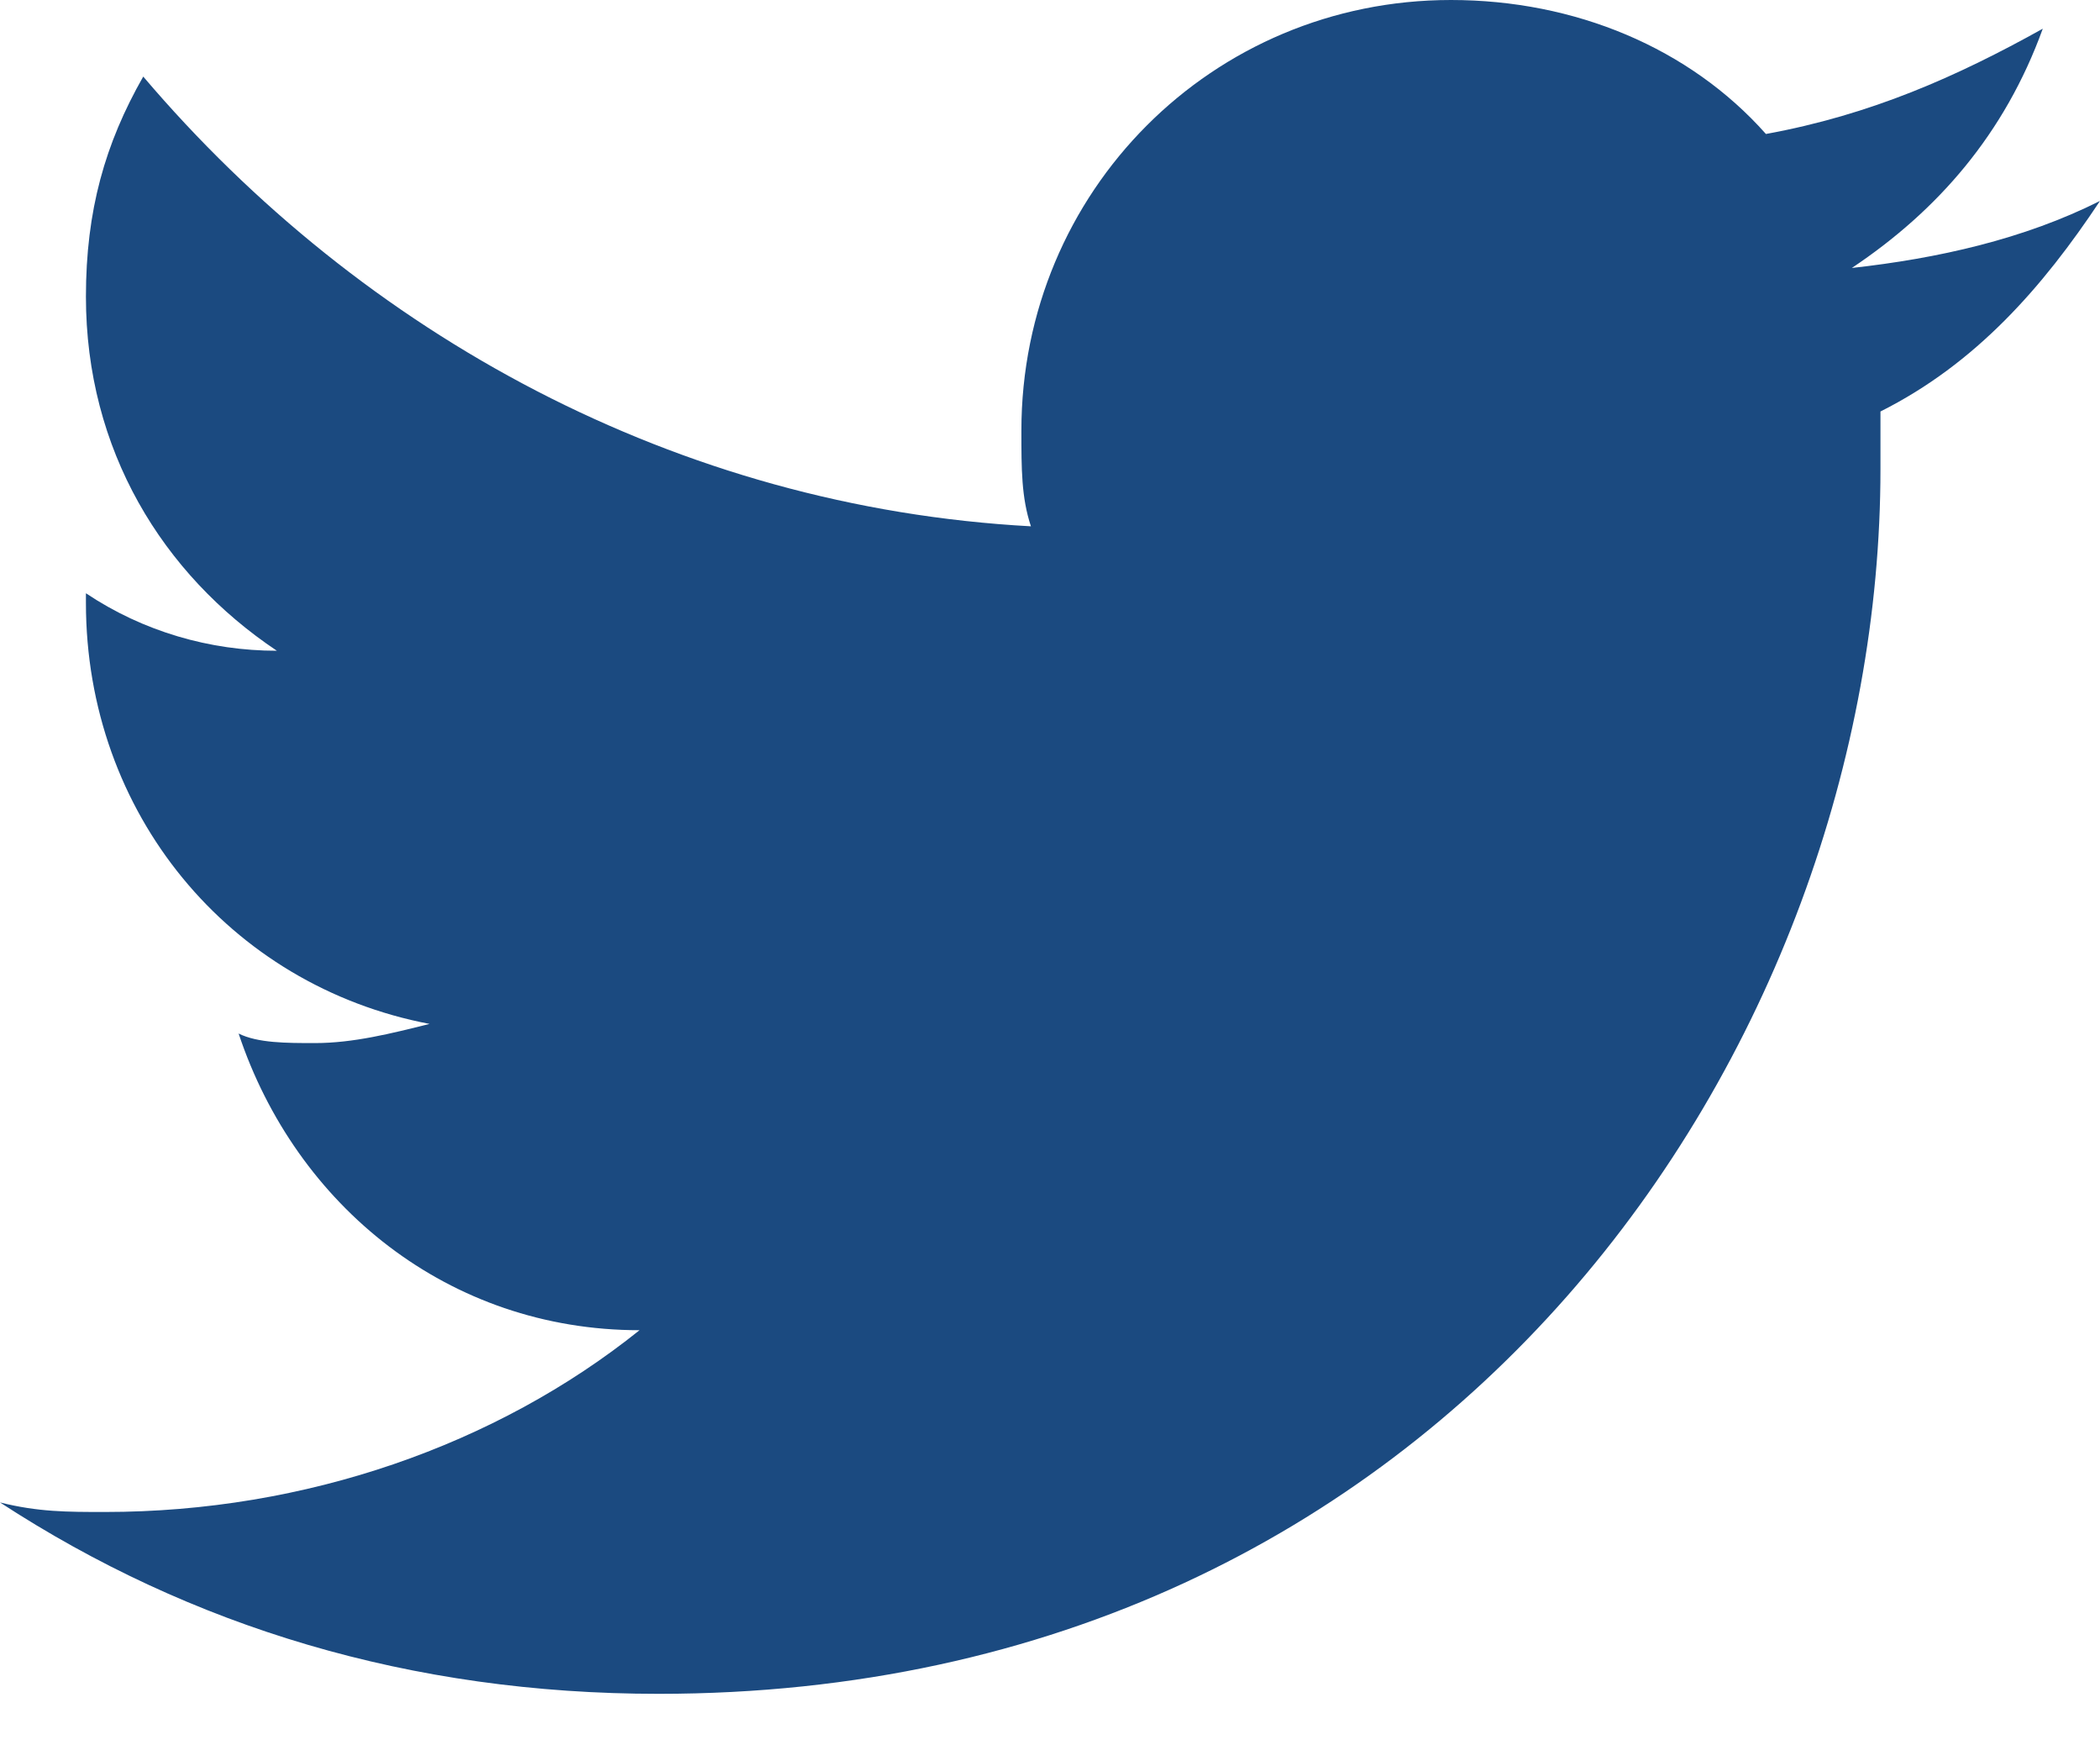 <svg width="24" height="20" viewBox="0 0 24 20" fill="none" xmlns="http://www.w3.org/2000/svg">
<path d="M24 2.296C23.128 2.734 22.146 2.953 21.164 3.062C22.146 2.406 22.91 1.531 23.346 0.328C22.364 0.875 21.382 1.312 20.182 1.531C19.309 0.547 18 0 16.582 0C13.855 0 11.673 2.187 11.673 4.921C11.673 5.358 11.673 5.686 11.782 6.014C7.746 5.795 4.146 3.827 1.637 0.875C1.201 1.64 0.982 2.405 0.982 3.39C0.982 5.139 1.855 6.561 3.164 7.436C2.4 7.436 1.637 7.217 0.982 6.779V6.889C0.982 9.294 2.619 11.263 4.909 11.7C4.473 11.809 4.037 11.919 3.6 11.919C3.273 11.919 2.946 11.919 2.727 11.81C3.382 13.778 5.127 15.2 7.309 15.2C5.673 16.512 3.491 17.277 1.2 17.277C0.764 17.277 0.436 17.277 0 17.168C2.182 18.59 4.691 19.355 7.527 19.355C16.582 19.355 21.491 11.919 21.491 5.358V4.702C22.582 4.155 23.346 3.281 24 2.296Z" fill="#1b4a80"/>
</svg>

